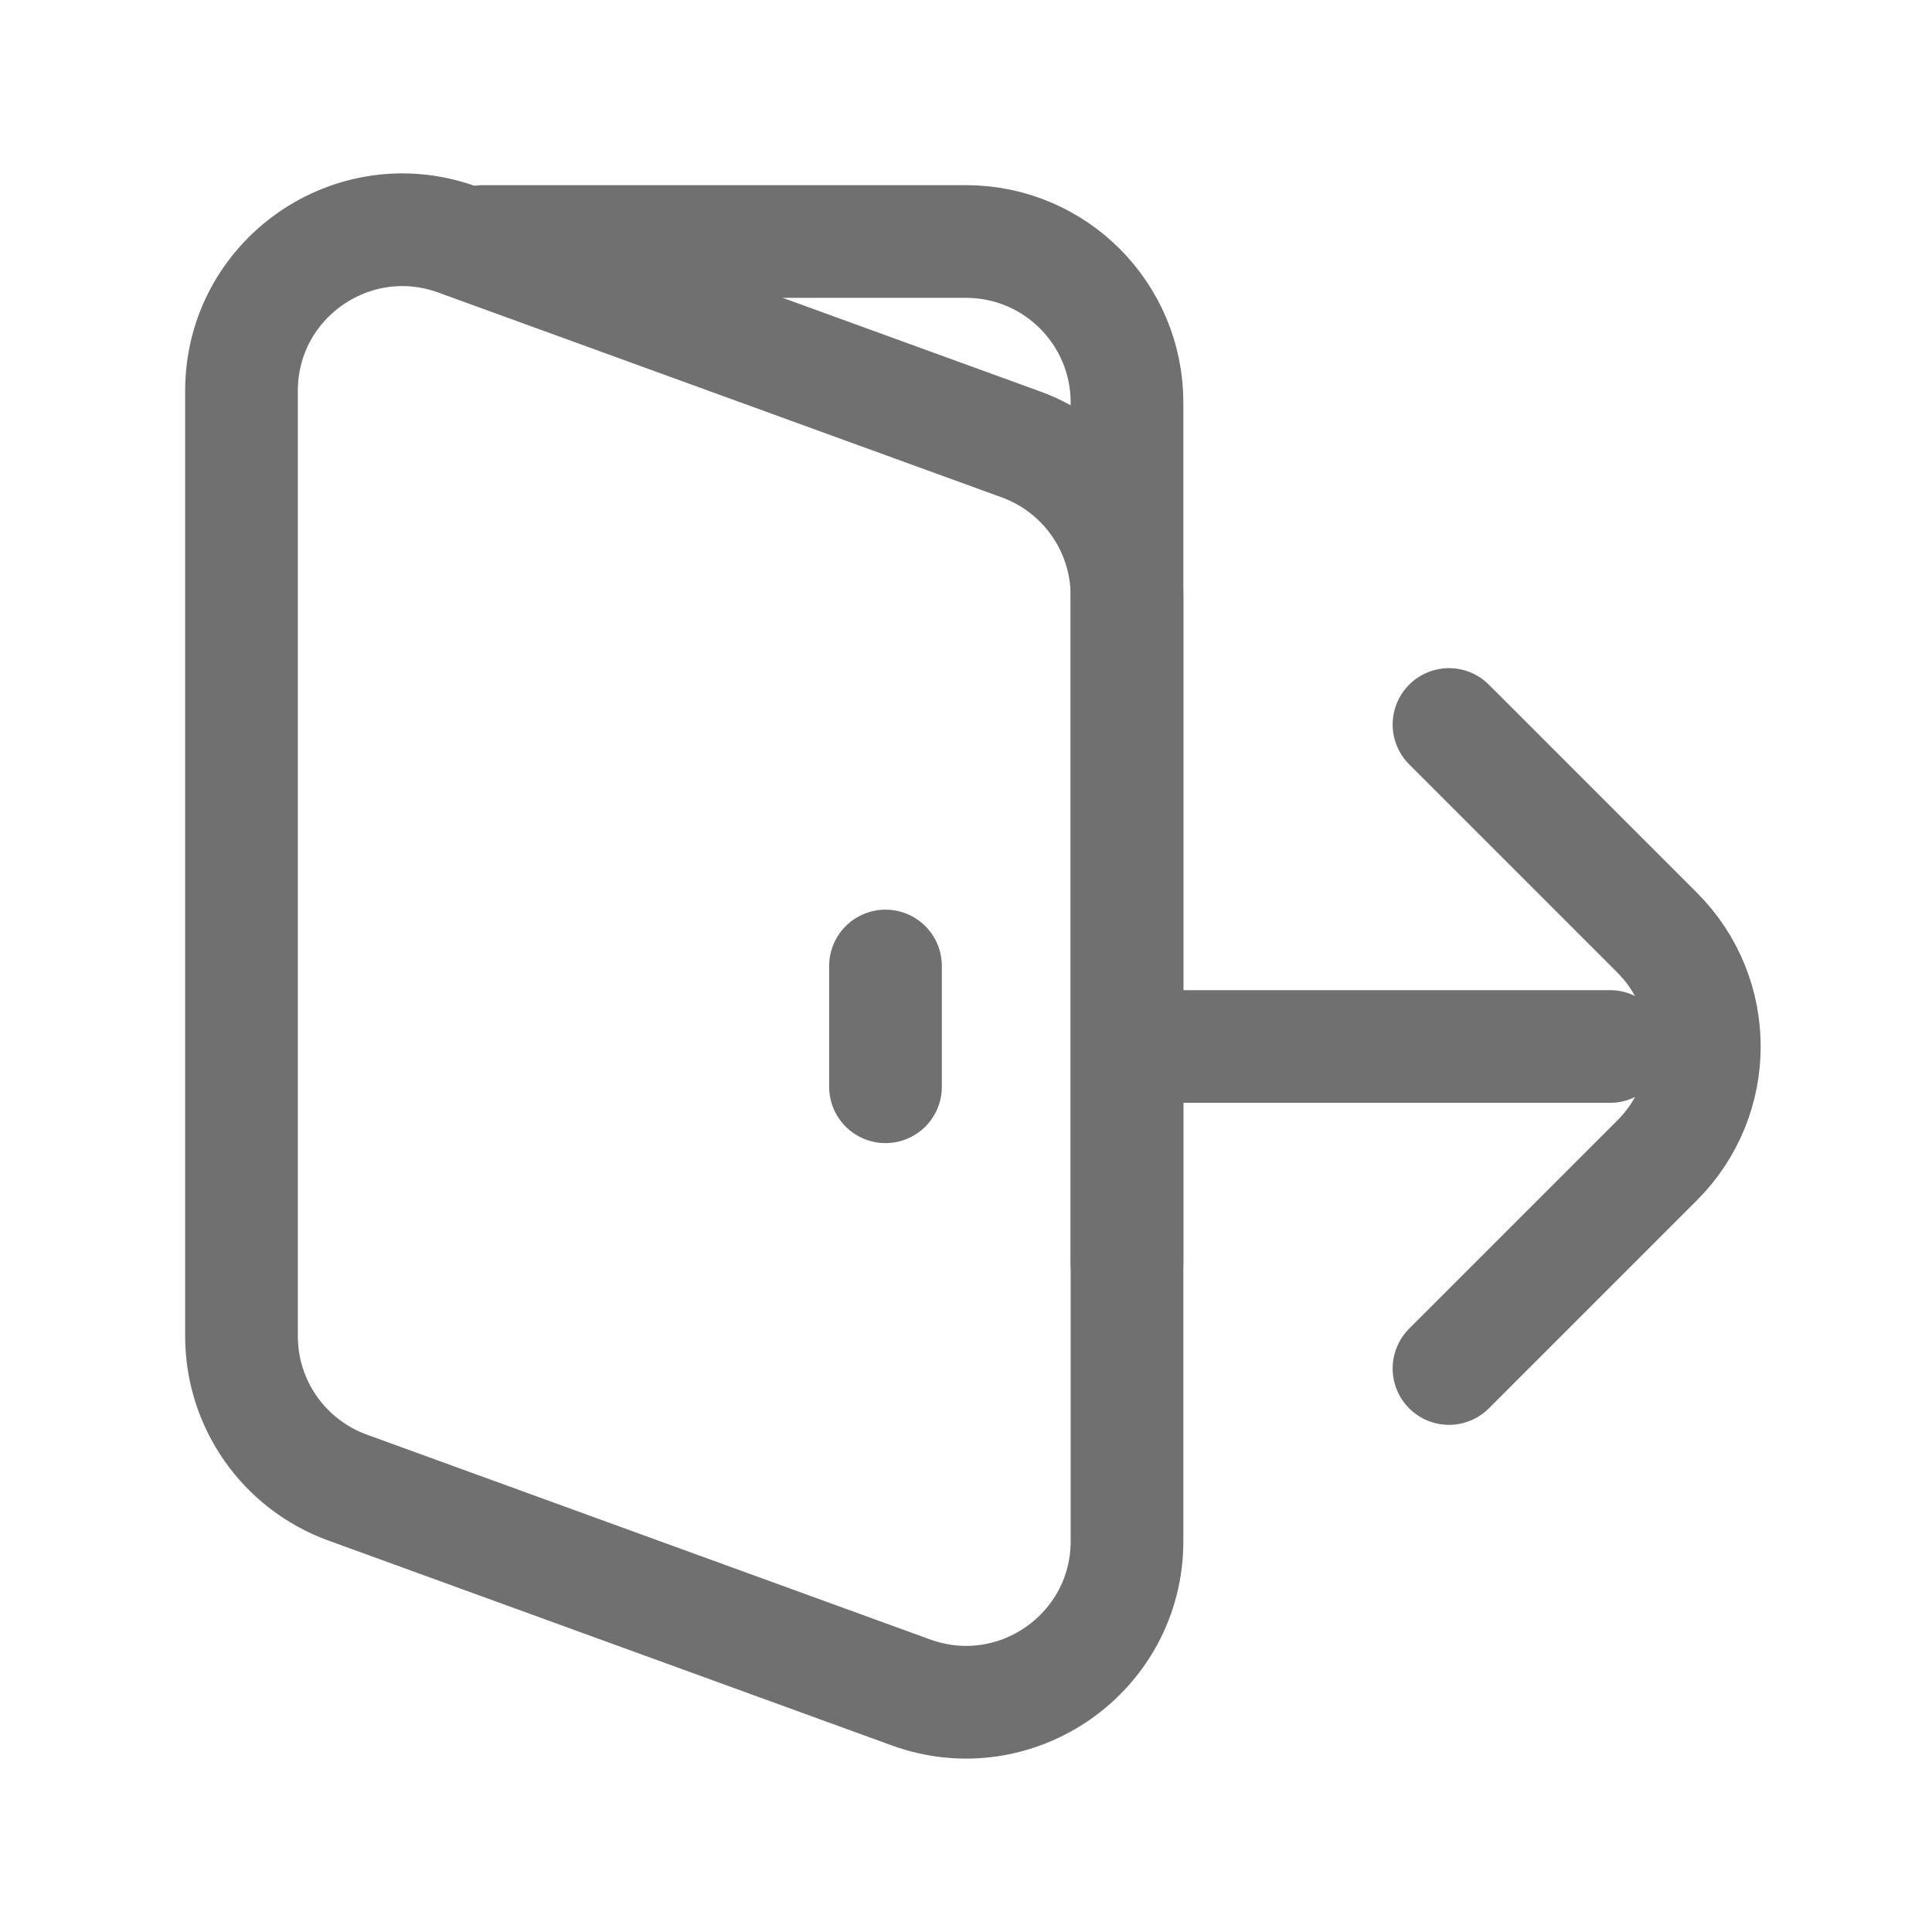 <svg width="24" height="24" viewBox="0 0 24 24" fill="none" xmlns="http://www.w3.org/2000/svg">
<path d="M18 9L20.586 11.586C21.367 12.367 21.367 13.633 20.586 14.414L18 17" stroke="#707070" stroke-width="1.4" stroke-linecap="round"/>
<path d="M14 15.692L14 5C14 3.896 13.105 3 12 3L6 3" stroke="#707070" stroke-width="1.4" stroke-linecap="round"/>
<path d="M14 19.145L14 14.692V7.401C14 6.56 13.474 5.809 12.684 5.521L5.683 2.976C4.379 2.502 3 3.467 3 4.855L3 16.599C3 17.44 3.526 18.191 4.317 18.479L11.316 21.024C12.621 21.498 14 20.532 14 19.145Z" stroke="#707070" stroke-width="1.4" stroke-linecap="round"/>
<path d="M11 12V13.5" stroke="#707070" stroke-width="1.4" stroke-linecap="round"/>
<path d="M14.5 13L20 13" stroke="#707070" stroke-width="1.4" stroke-linecap="round"/>
</svg>
